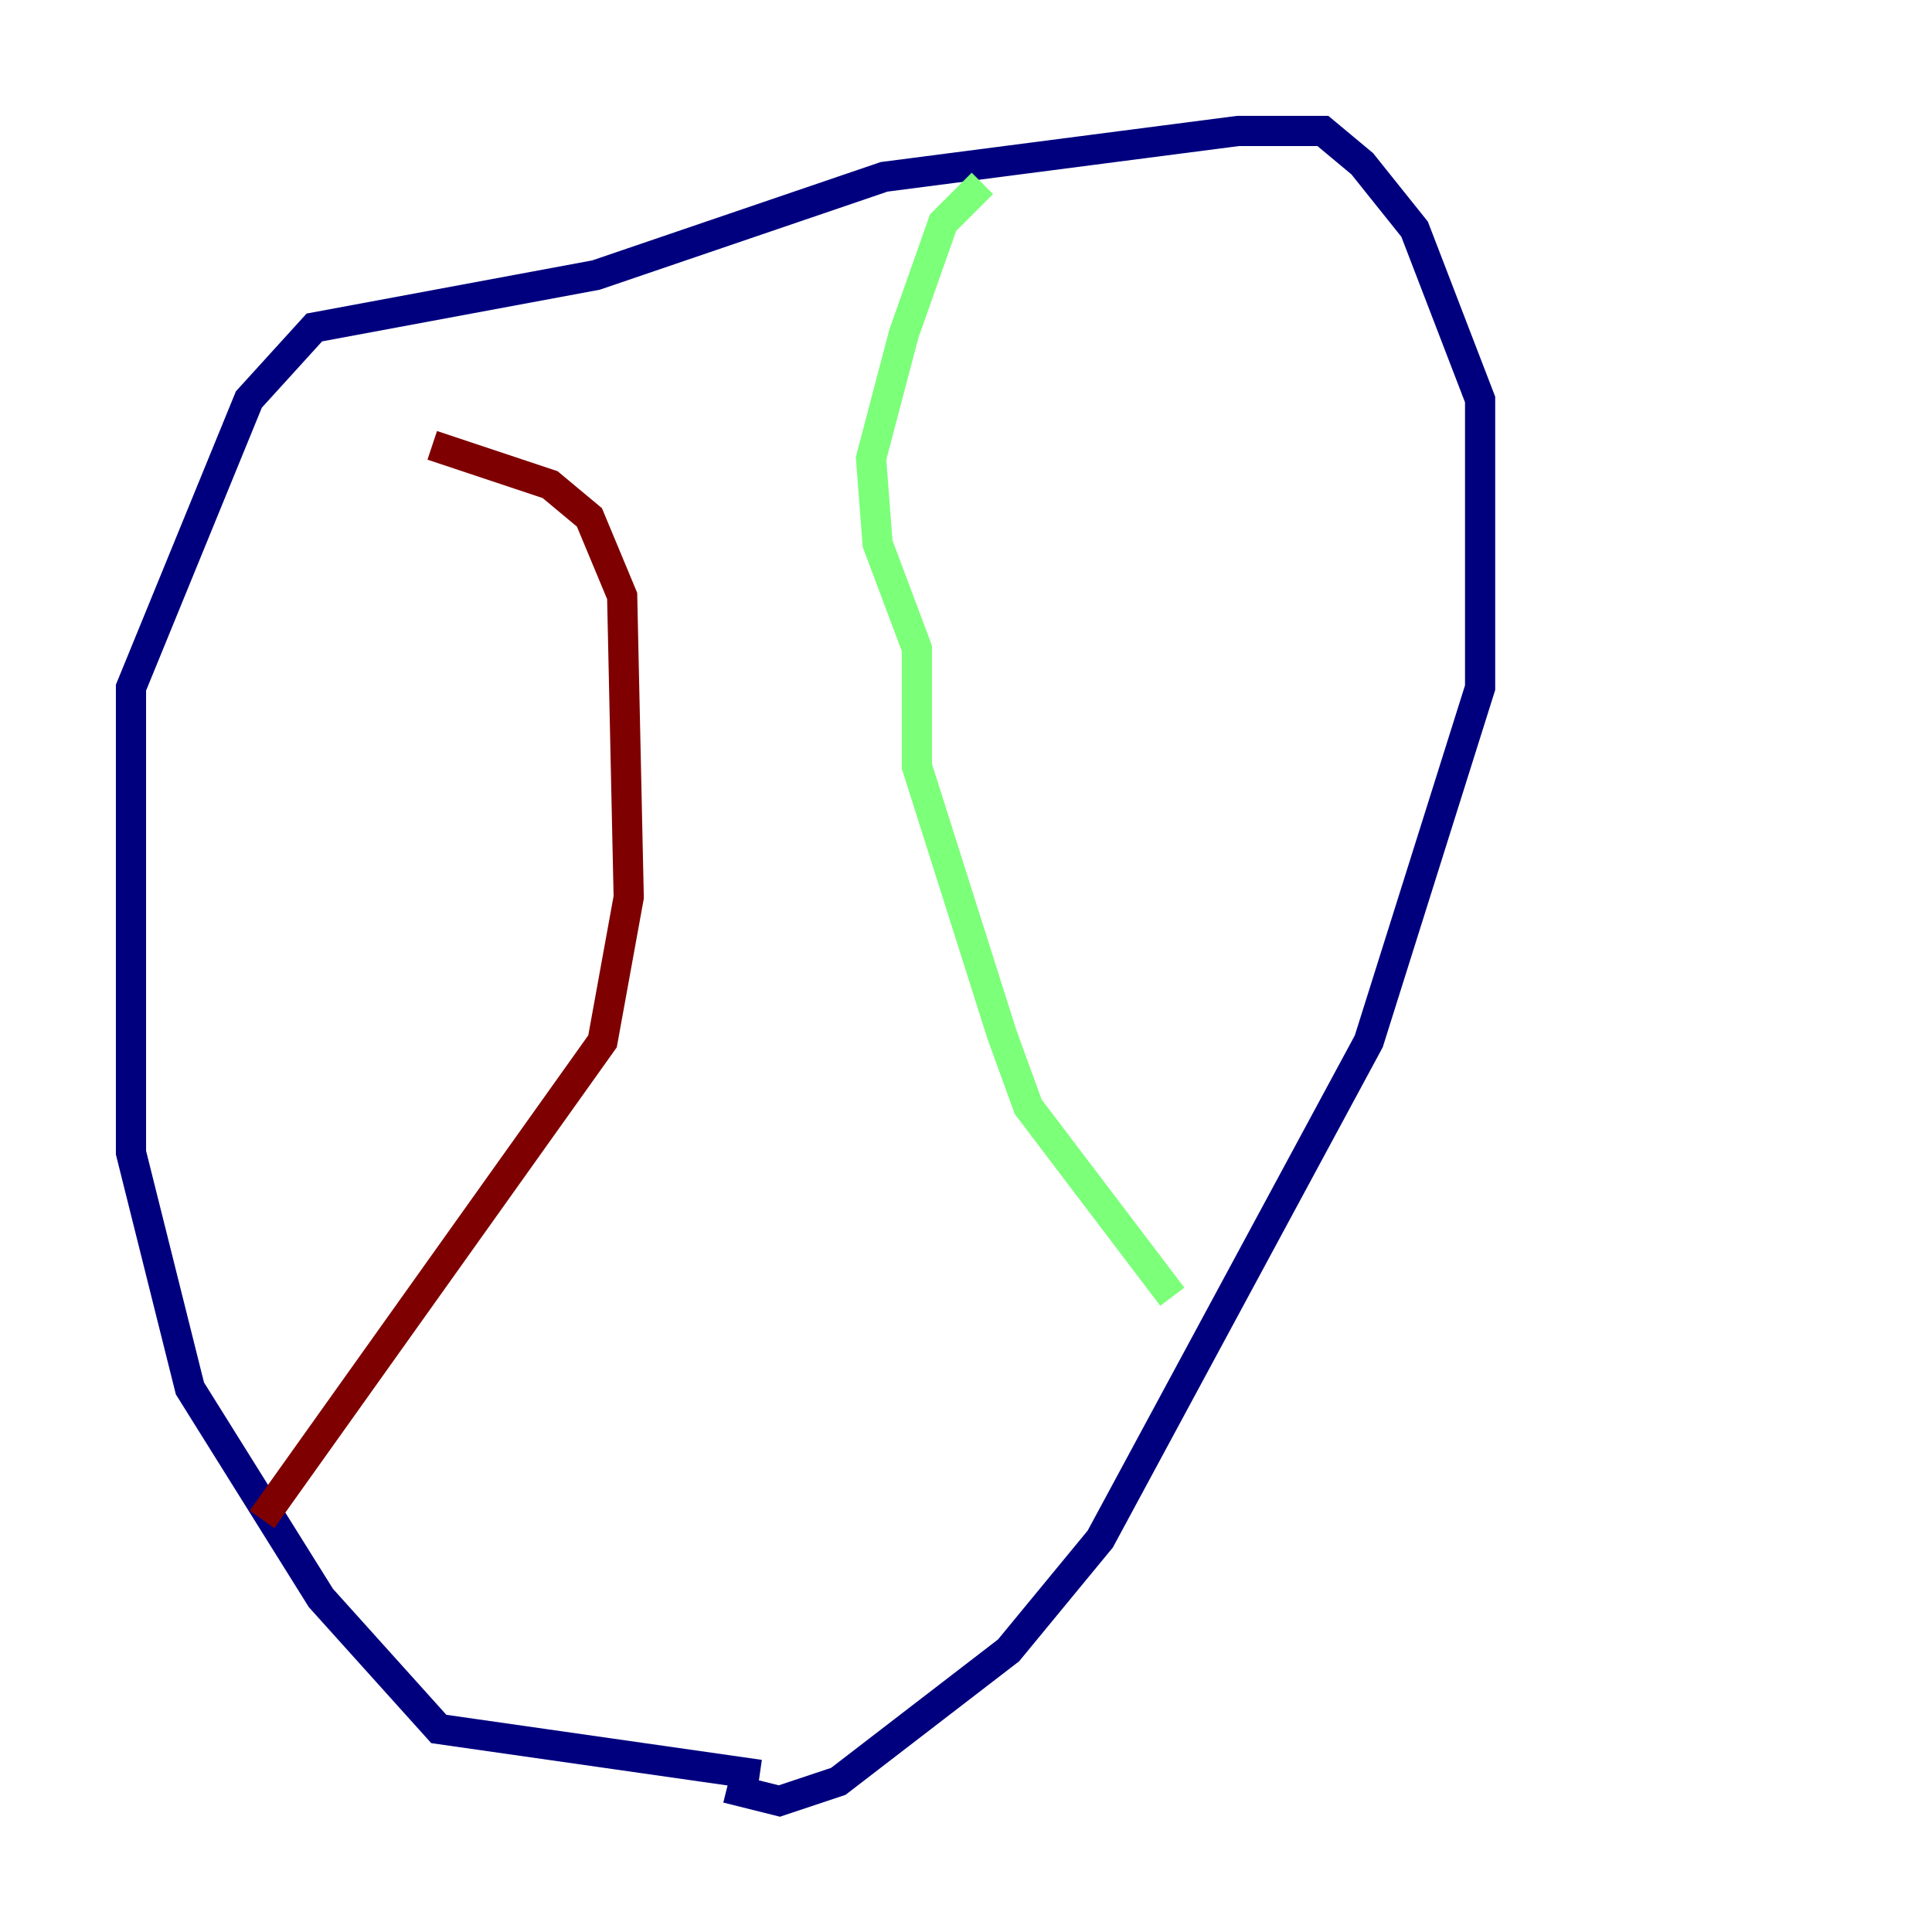 <?xml version="1.0" encoding="utf-8" ?>
<svg baseProfile="tiny" height="128" version="1.2" viewBox="0,0,128,128" width="128" xmlns="http://www.w3.org/2000/svg" xmlns:ev="http://www.w3.org/2001/xml-events" xmlns:xlink="http://www.w3.org/1999/xlink"><defs /><polyline fill="none" points="50.332,117.586 29.071,114.549 21.261,105.871 12.583,91.986 8.678,76.366 8.678,45.559 16.488,26.468 20.827,21.695 39.485,18.224 58.576,11.715 82.007,8.678 87.647,8.678 90.251,10.848 93.722,15.186 98.061,26.468 98.061,45.559 90.685,68.99 72.895,101.966 66.82,109.342 55.539,118.02 51.634,119.322 48.163,118.454" stroke="#00007f" stroke-width="2" /><polyline fill="none" points="65.085,12.149 62.481,14.752 59.878,22.129 57.709,30.373 58.142,36.014 60.746,42.956 60.746,50.766 66.386,68.556 68.122,73.329 77.668,85.912" stroke="#7cff79" stroke-width="2" /><polyline fill="none" points="17.356,100.664 39.919,68.99 41.654,59.444 41.22,39.485 39.051,34.278 36.447,32.108 28.637,29.505" stroke="#7f0000" stroke-width="2" /></svg>